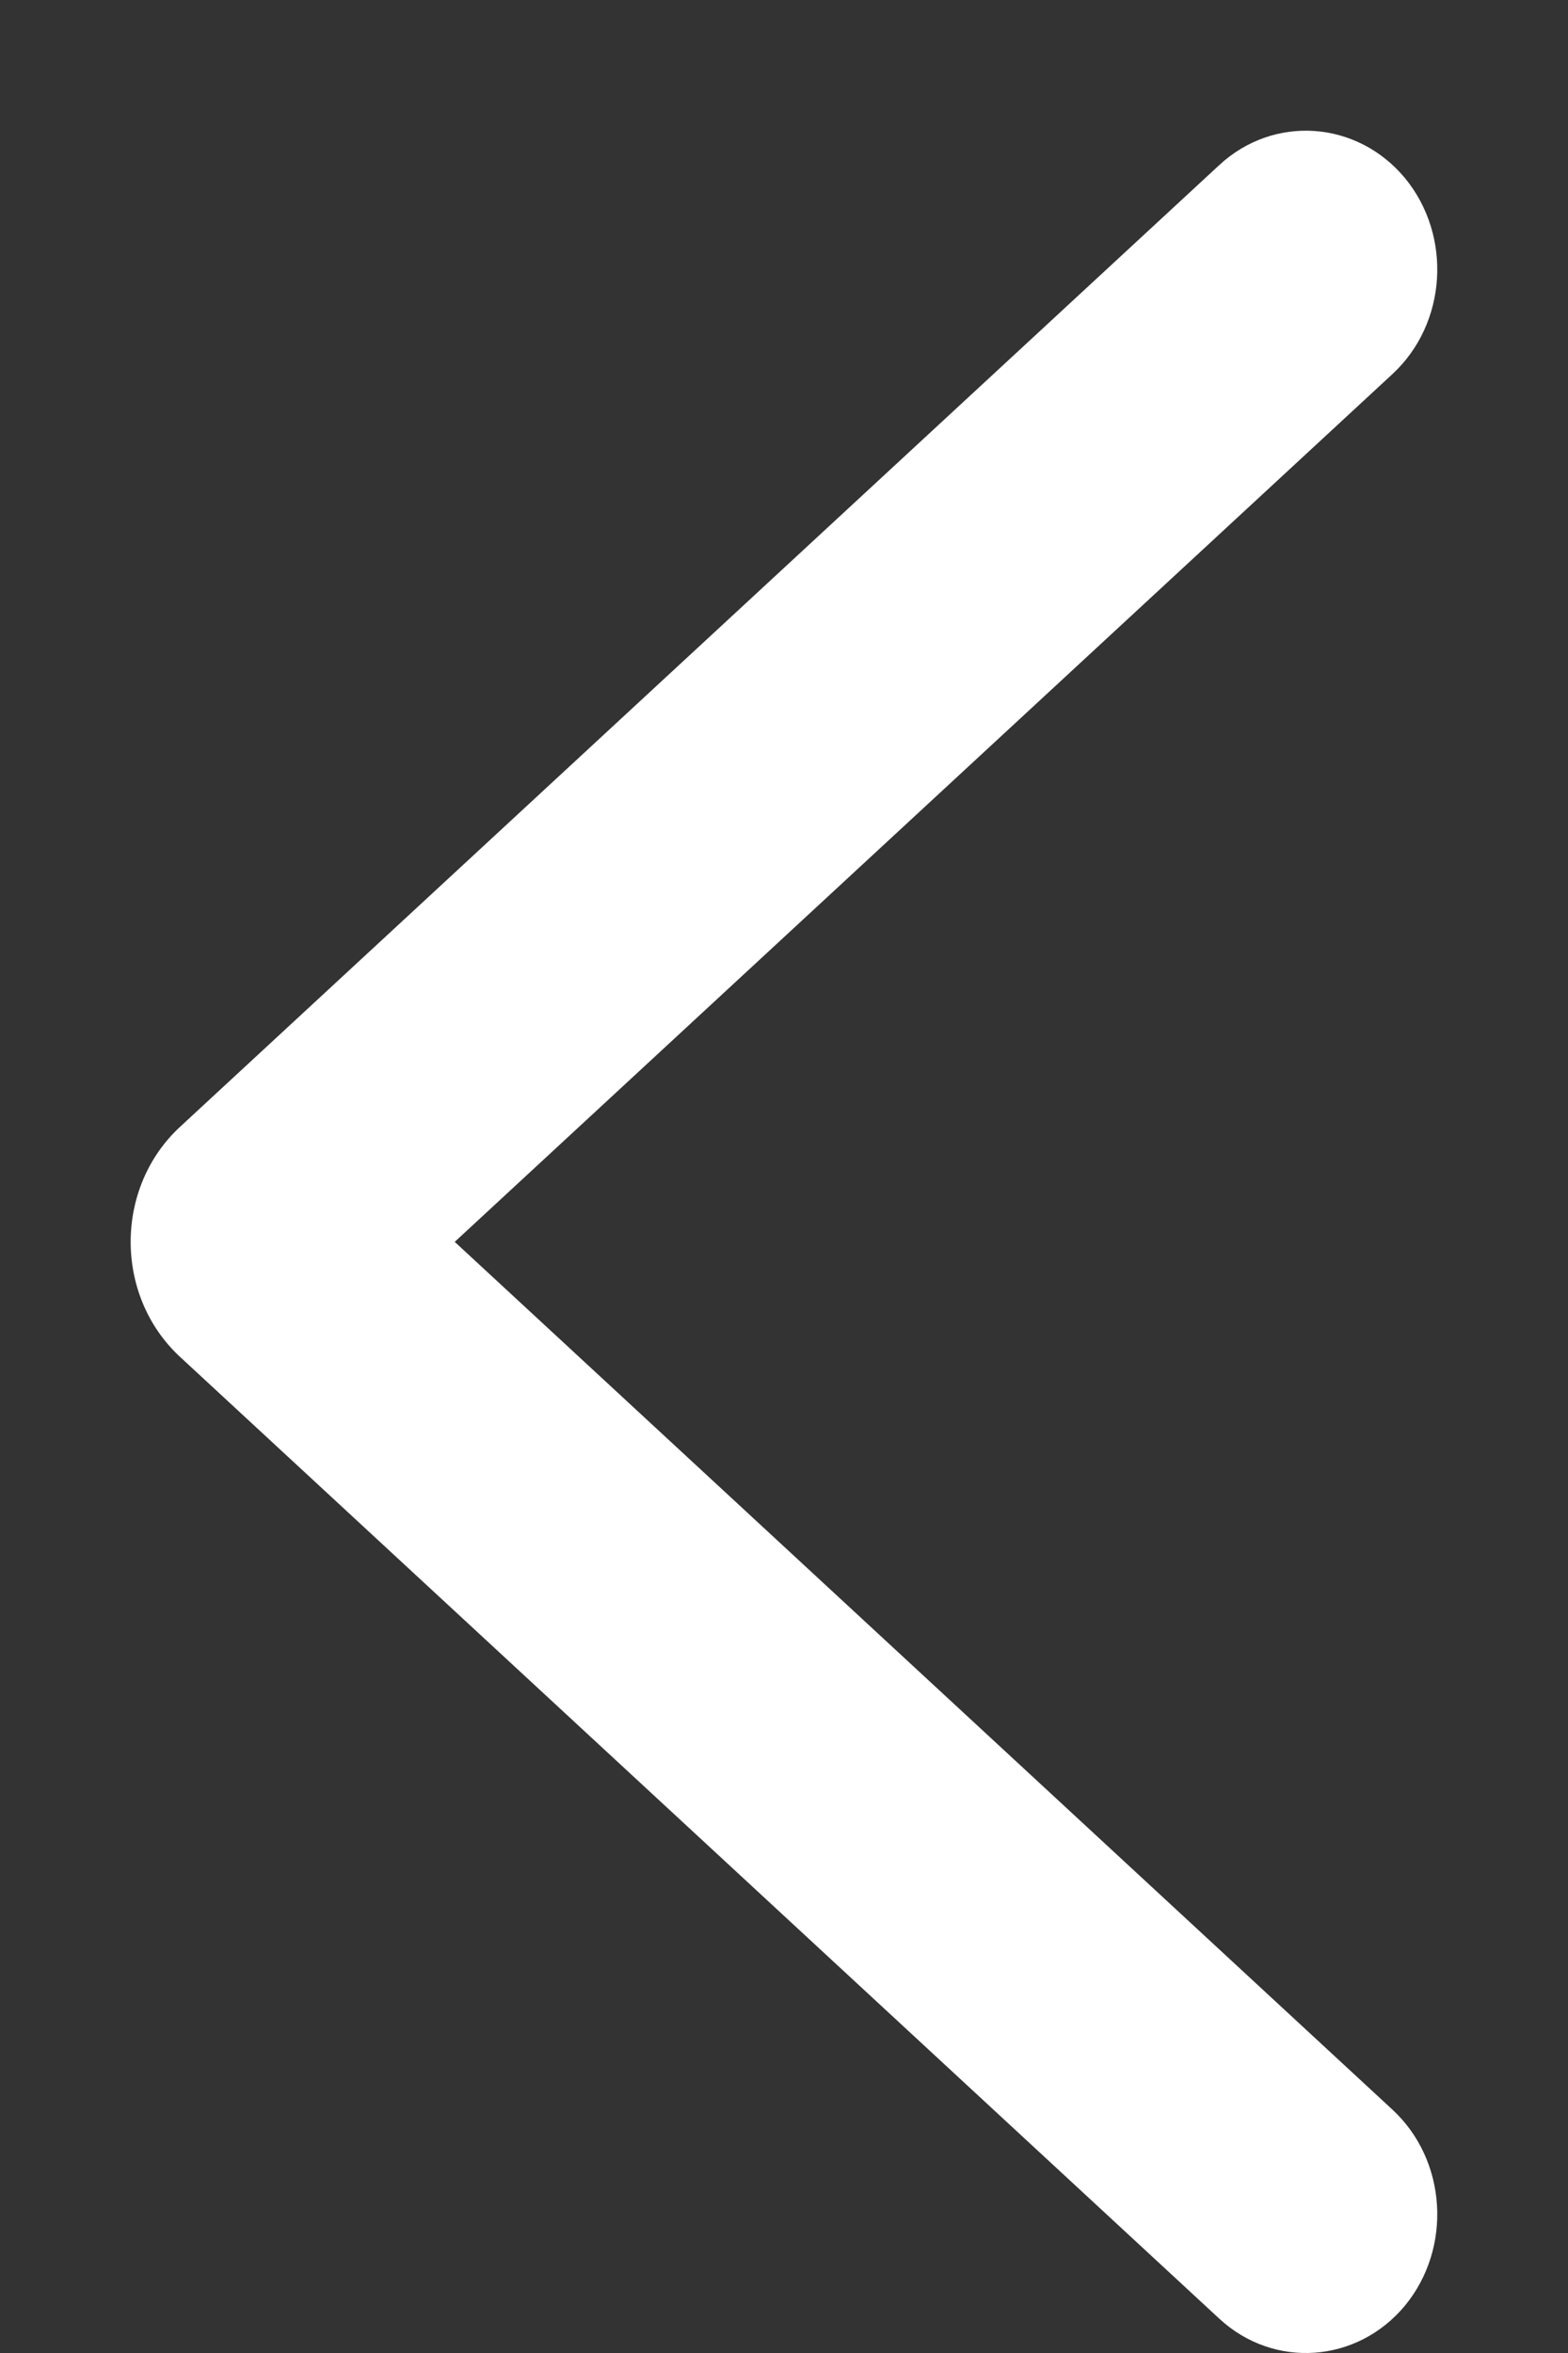 <svg width="6" height="9" viewBox="0 0 6 9" fill="none" xmlns="http://www.w3.org/2000/svg">
<rect x="0" y="0" width="6" height="9" fill="#333333" stroke="none"/>
<path fill-rule="evenodd" clip-rule="evenodd" d="M5.376 0.681C5.193 0.461 4.875 0.438 4.666 0.631L0.689 4.31C0.437 4.543 0.437 4.957 0.689 5.19L4.666 8.869C4.875 9.062 5.193 9.039 5.376 8.819C5.558 8.598 5.537 8.262 5.328 8.069L1.74 4.75L5.328 1.431C5.537 1.238 5.558 0.902 5.376 0.681Z" fill="white"/>
</svg>
